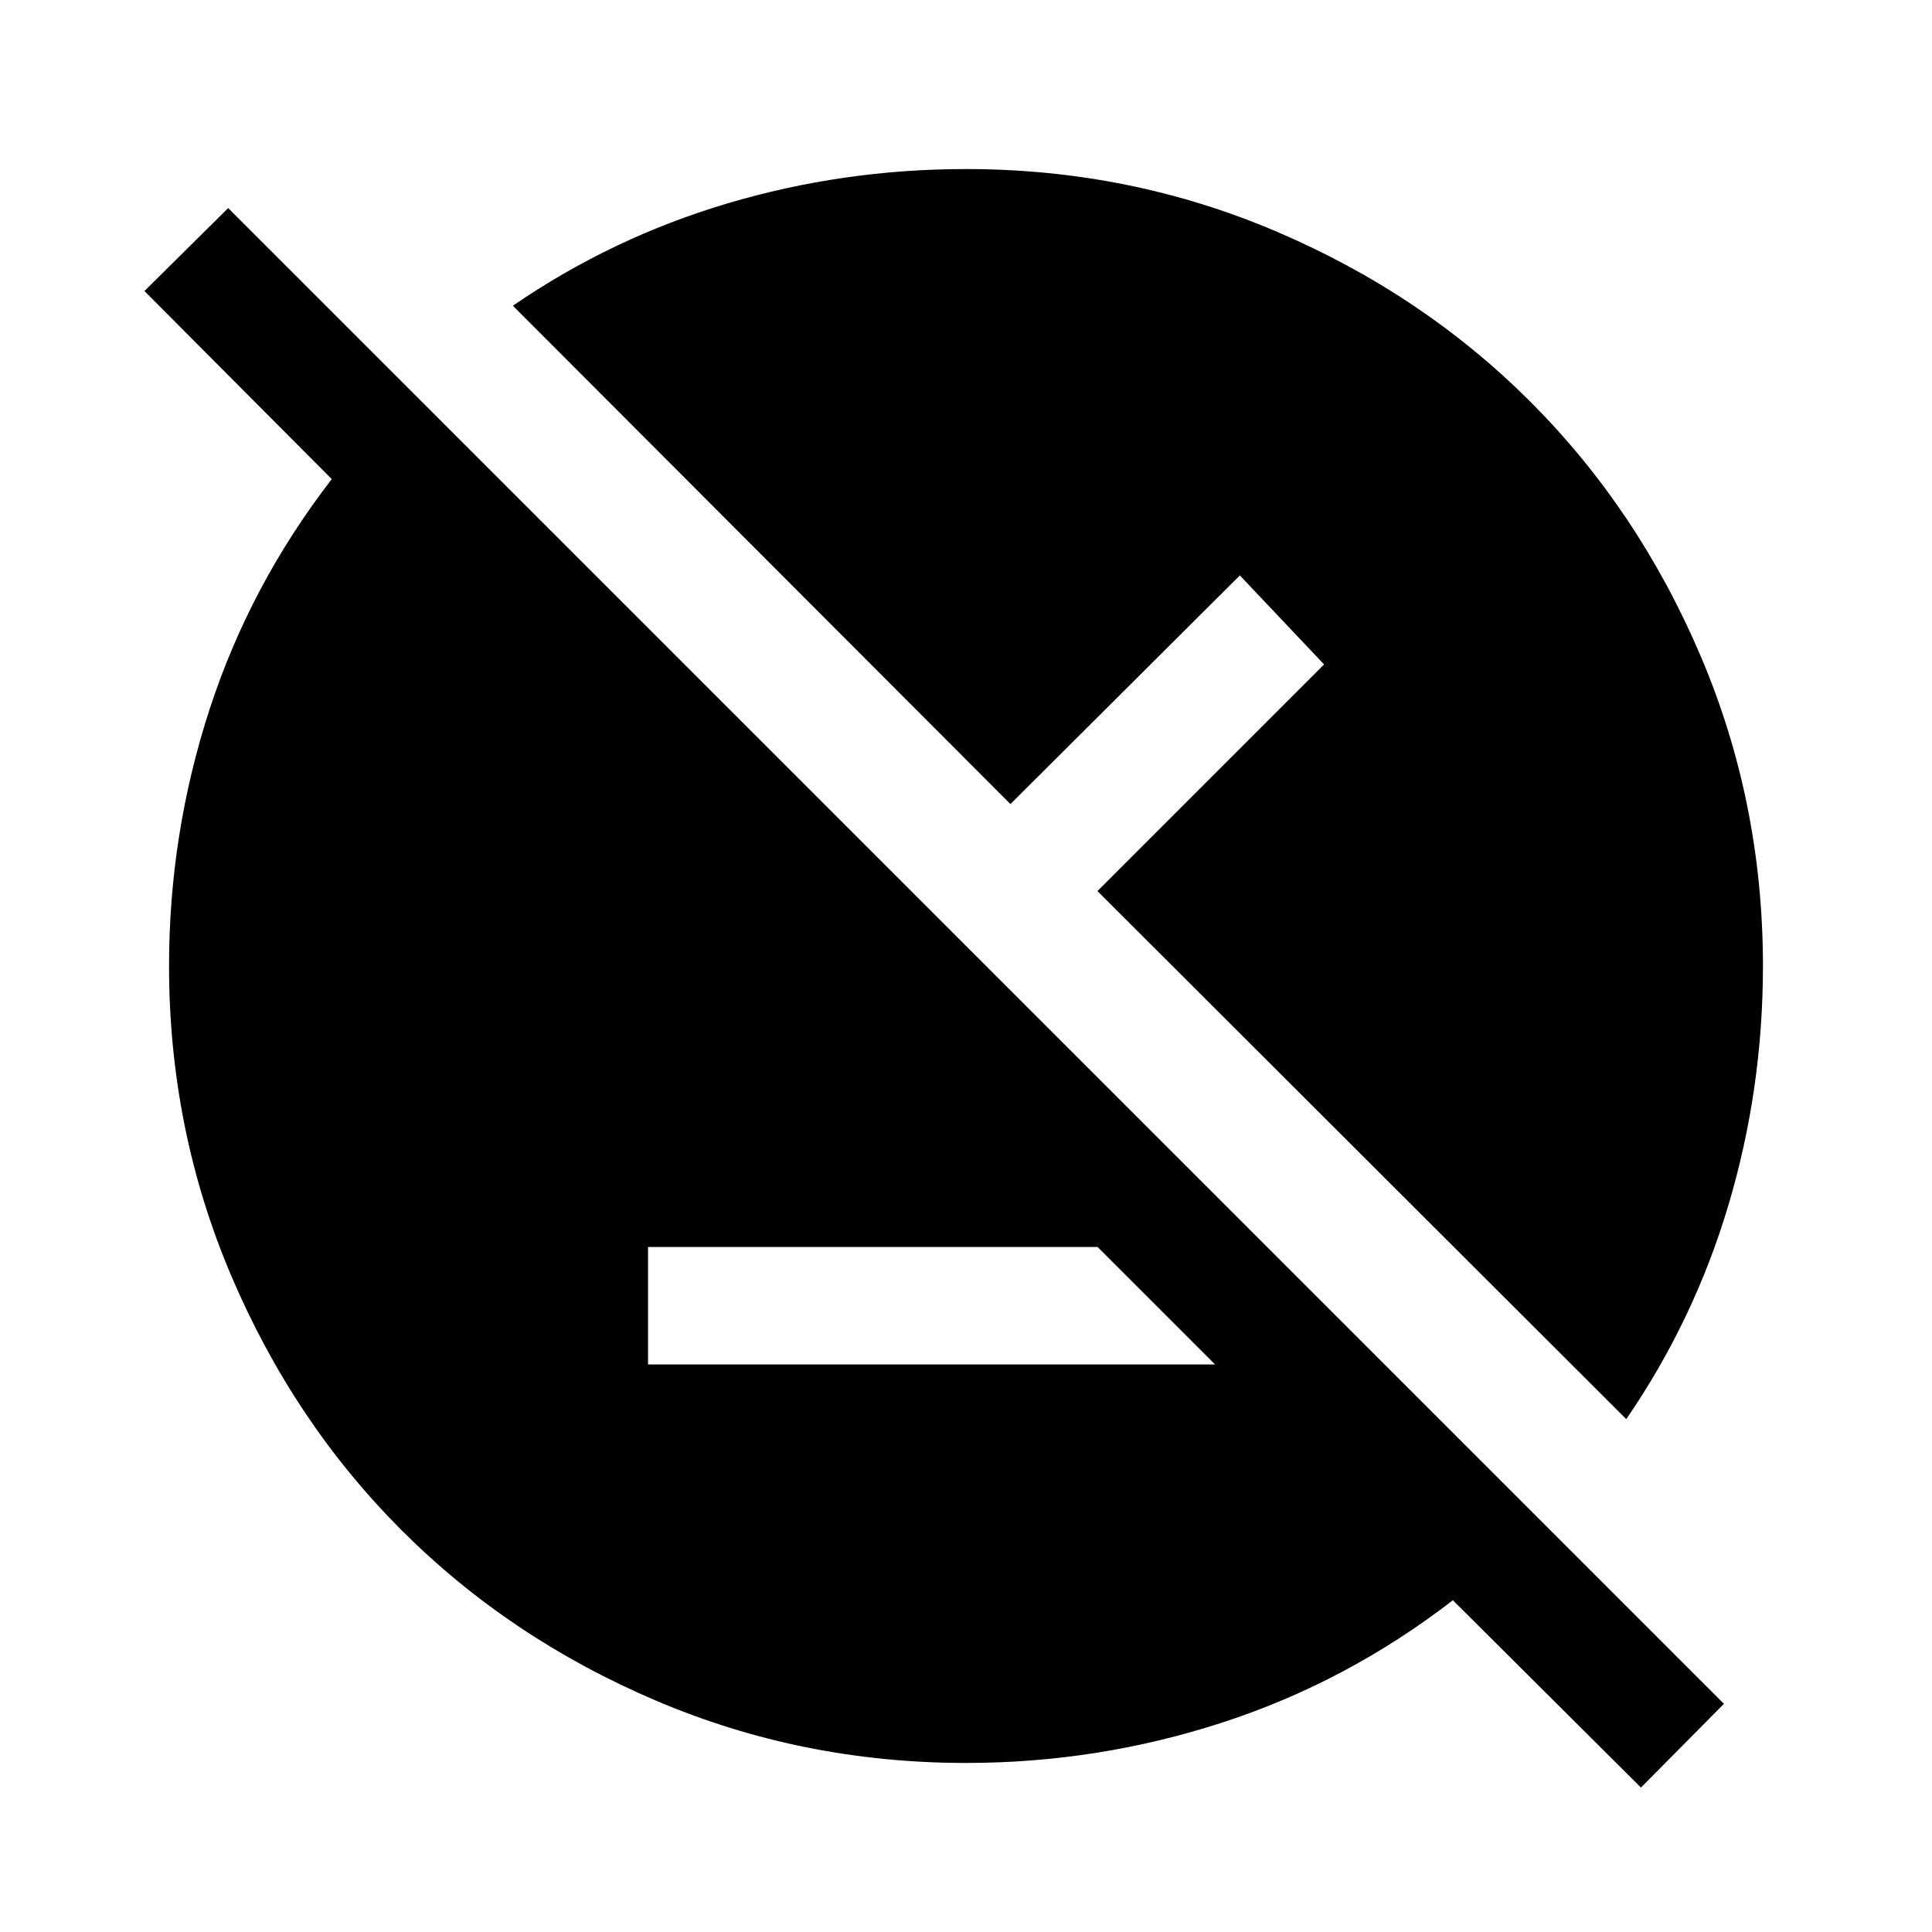 <svg xmlns="http://www.w3.org/2000/svg" height="48" viewBox="0 -960 960 960" width="48"><path d="m815.384-71.771-93.461-93.077q-52.462 40.539-114.332 60.693Q545.721-84.001 480-84.001q-81.409 0-154.095-30.982-72.686-30.981-126.313-84.609-53.628-53.627-84.609-126.313Q84.001-398.591 84.001-480q0-65.721 20.154-127.591 20.154-61.87 60.693-114.332l-93.077-93.461 41.615-41.23 743.228 743.228-41.23 41.615Zm-493.383-210.23H603.77l-58.384-58.383H322.001v58.383Zm486.075 27.153L545.307-517.231l112.615-112.615-41.845-44.23-113.999 113.615-247.23-247.615q49.153-33.769 106.6-50.846Q418.895-875.999 480-875.999q81.409 0 154.095 30.982 72.686 30.981 126.313 84.609 53.628 53.627 84.609 126.313Q875.999-561.409 875.999-480q0 61.105-17.077 118.552-17.077 57.447-50.846 106.6Z"/></svg>